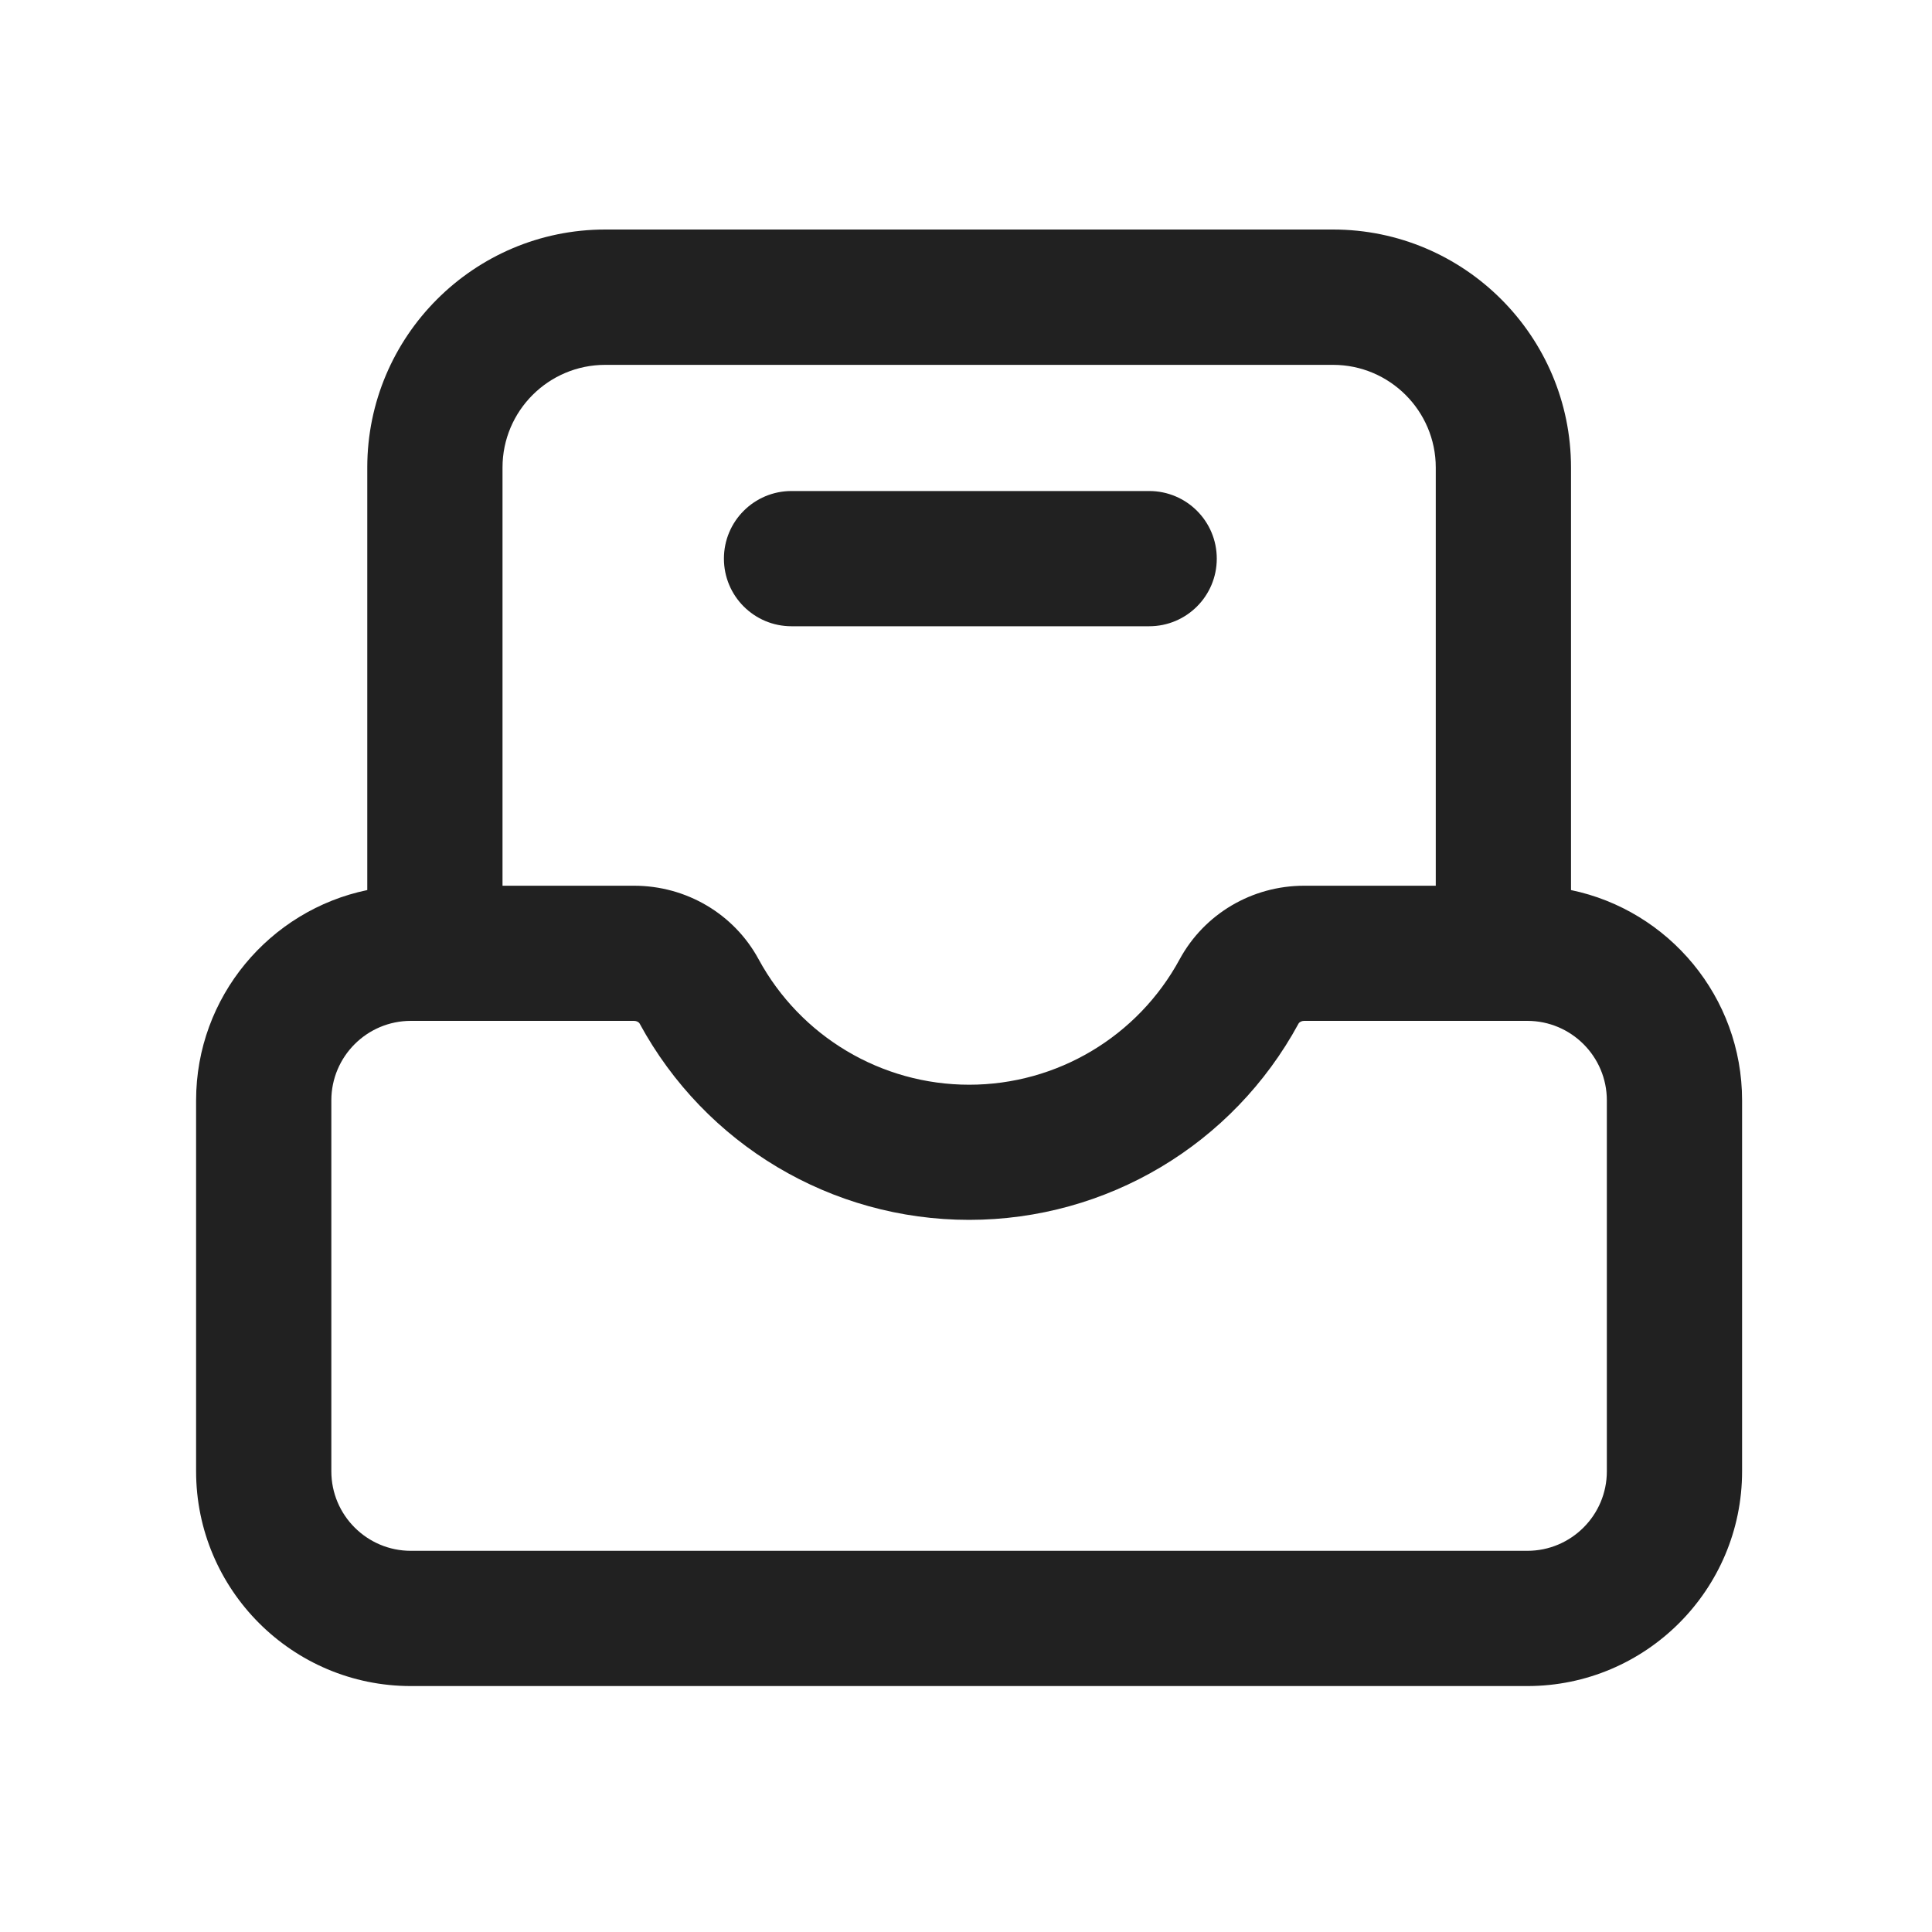 <?xml version="1.0" standalone="no"?><!DOCTYPE svg PUBLIC "-//W3C//DTD SVG 1.1//EN" "http://www.w3.org/Graphics/SVG/1.1/DTD/svg11.dtd"><svg class="icon" width="256px" height="256.00px" viewBox="0 0 1024 1024" version="1.1" xmlns="http://www.w3.org/2000/svg"><path fill="#212121" d="M832.666 471.757V247.757c0-69.53-56.576-126.106-126.106-126.106H320.768c-69.53 0-126.106 56.576-126.106 126.106v224c-51.712 10.701-90.726 56.627-90.726 111.462v196.608c0 62.771 51.046 113.818 113.818 113.818h591.77c62.771 0 113.818-51.046 113.818-113.818v-196.608c0-54.835-38.963-100.762-90.675-111.462zM320.768 193.382H706.56c30.003 0 54.426 24.422 54.426 54.426v221.645h-69.734c-27.699 0-52.941 14.95-65.997 38.963-22.221 41.011-65.024 66.509-111.565 66.509s-89.395-25.549-111.616-66.509c-13.056-24.064-38.349-38.963-65.997-38.963H266.342v-221.696c0-30.003 24.422-54.374 54.426-54.374z m530.893 586.445c0 23.245-18.893 42.138-42.138 42.138H217.754c-23.245 0-42.138-18.893-42.138-42.138v-196.608c0-23.245 18.893-42.138 42.138-42.138h118.323c1.28 0 2.509 0.614 2.97 1.485 34.816 64.154 101.683 103.987 174.592 103.987s139.776-39.834 174.592-103.987c0.461-0.87 1.69-1.485 2.97-1.485h118.323c23.245 0 42.138 18.893 42.138 42.138v196.608z"  /><path fill="#212121" d="M419.533 331.93h189.542c19.814 0 35.84-16.026 35.84-35.84s-16.026-35.84-35.84-35.84H419.533c-19.814 0-35.84 16.026-35.84 35.84s16.026 35.84 35.84 35.84z"  /></svg>